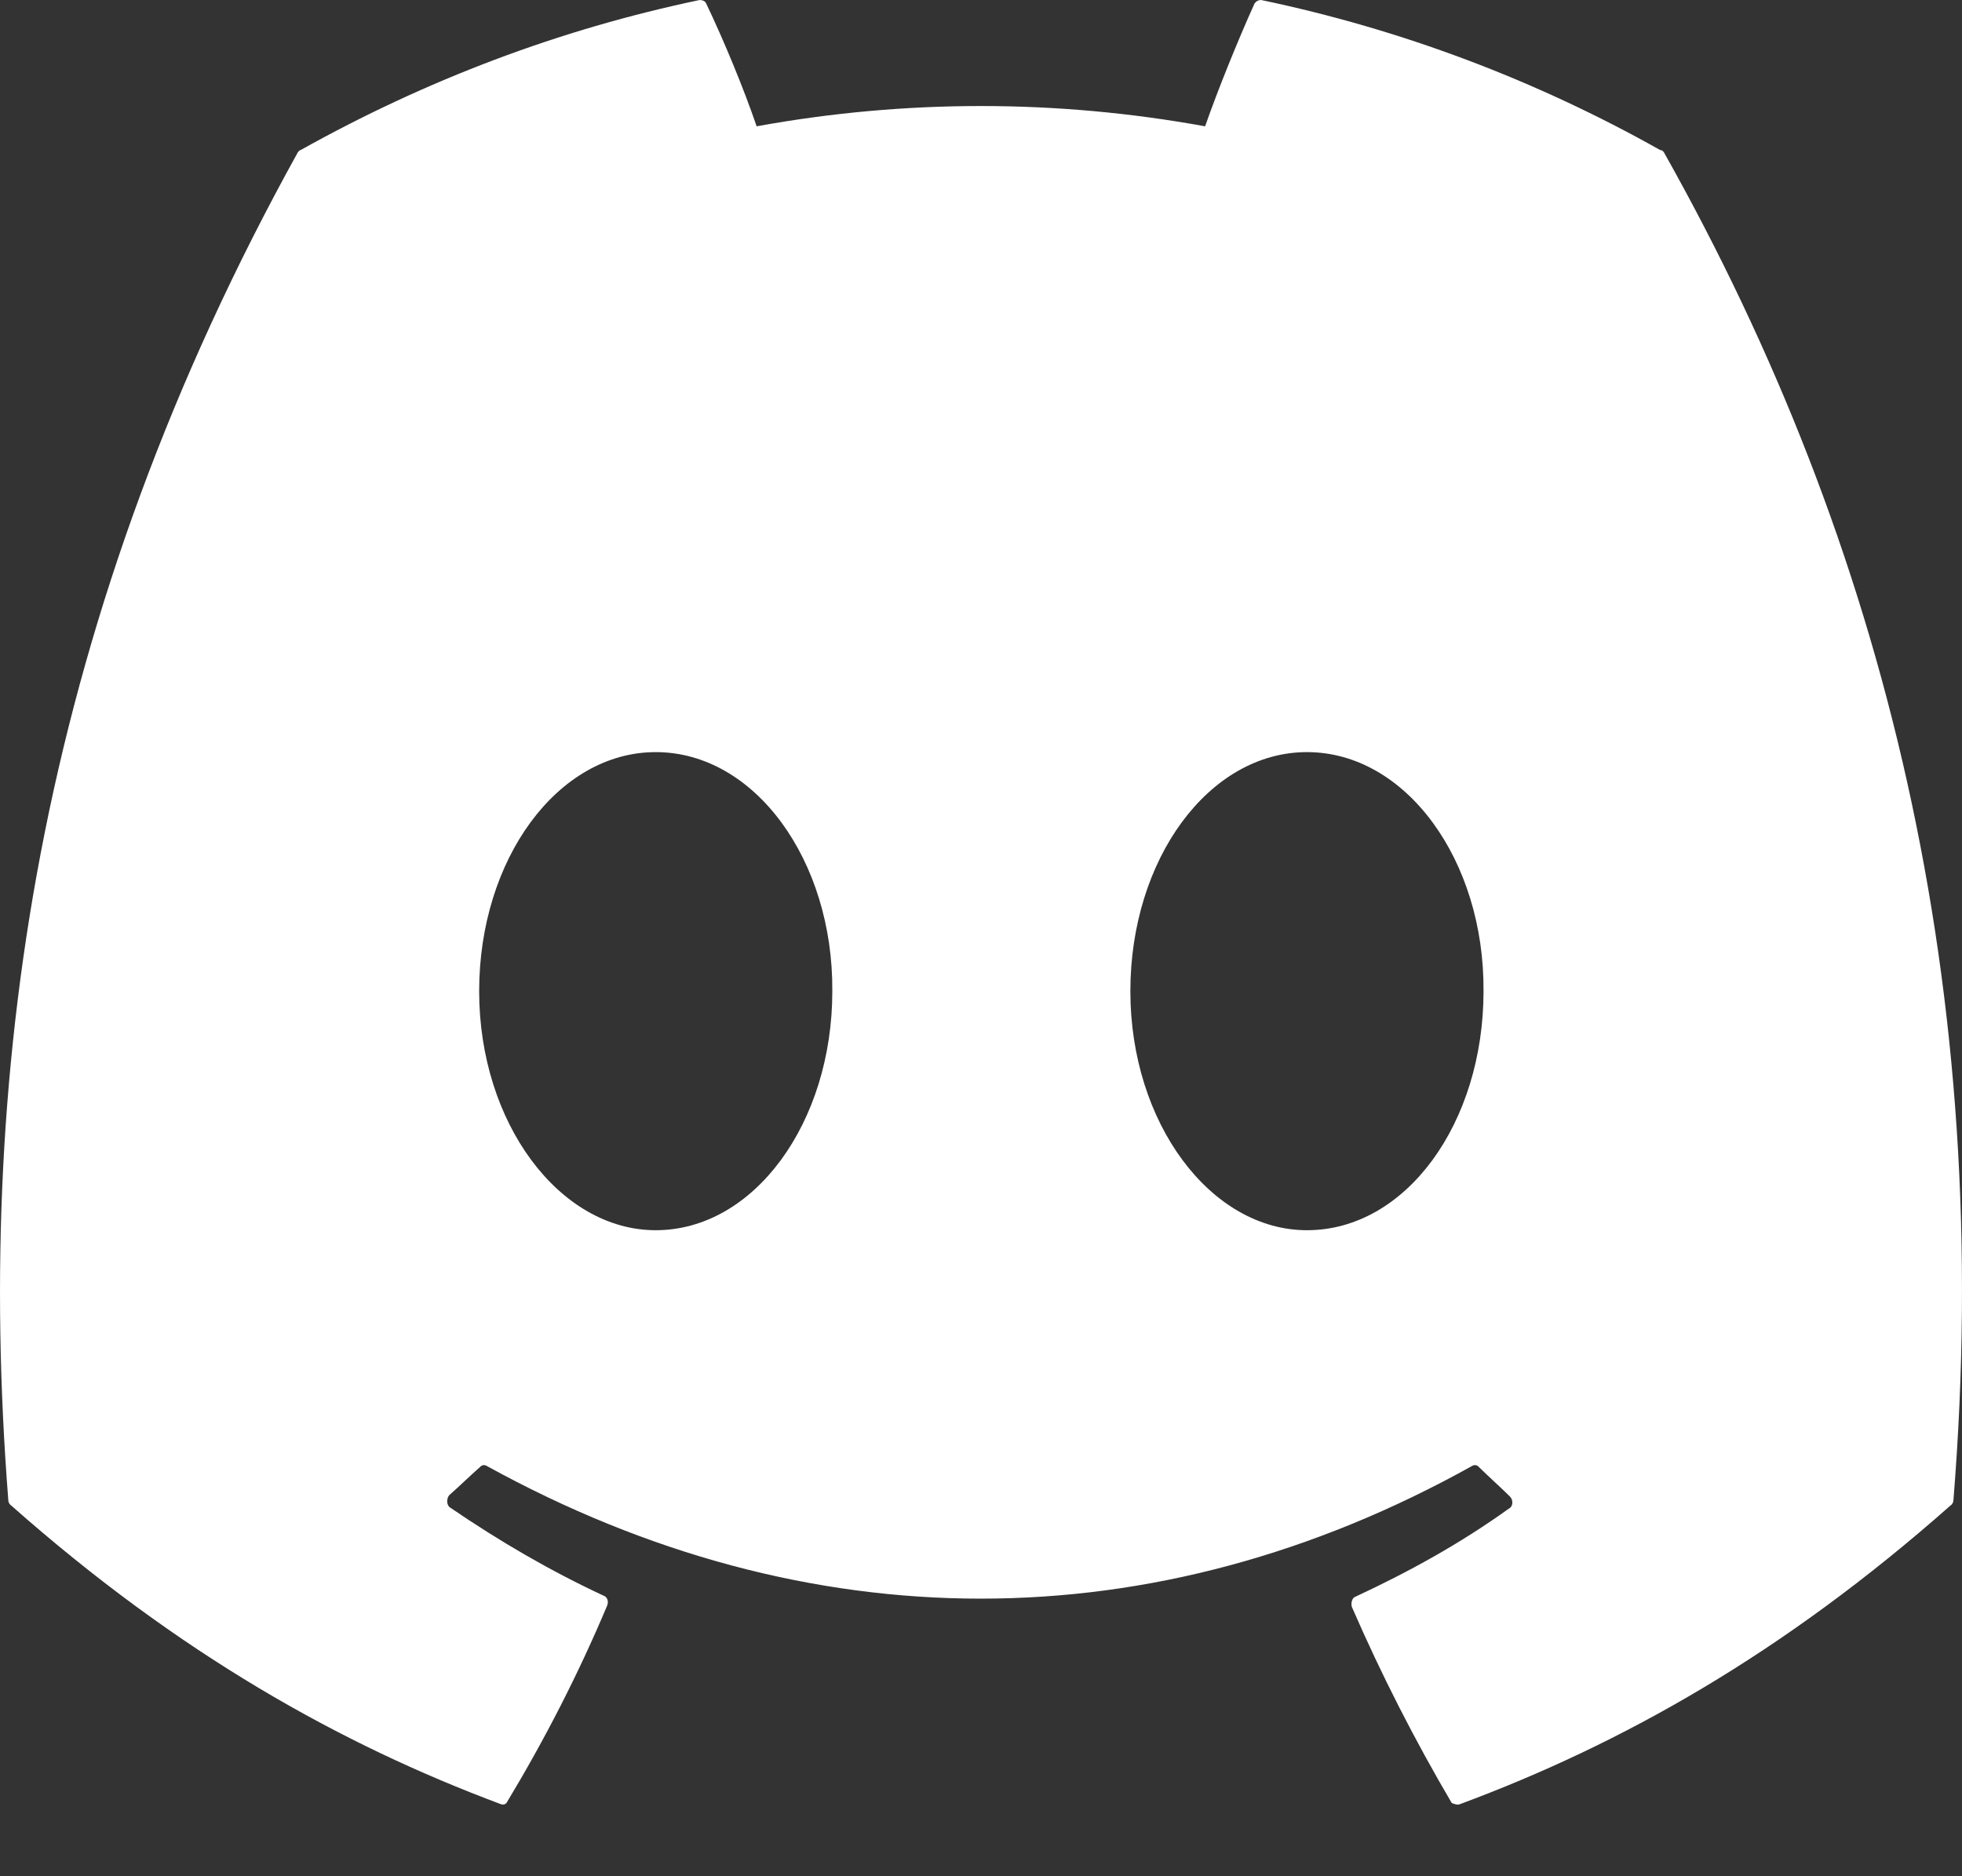 <svg width="23" height="22" viewBox="0 0 23 22" fill="none" xmlns="http://www.w3.org/2000/svg">
<rect x="0" y="0" width="23" height="22" fill="#333333" stroke="none"/>
<path d="M19.461 1.759C18.004 0.939 16.427 0.344 14.784 6.08165e-05C14.77 -0 14.755 0.003 14.742 0.01C14.729 0.016 14.717 0.027 14.707 0.04C14.51 0.476 14.28 1.045 14.127 1.481C12.384 1.164 10.612 1.164 8.87 1.481C8.716 1.031 8.486 0.476 8.278 0.04C8.267 0.013 8.234 6.08165e-05 8.202 6.08165e-05C6.559 0.344 4.992 0.939 3.525 1.759C3.514 1.759 3.503 1.772 3.492 1.785C0.513 7.166 -0.309 12.402 0.097 17.585C0.097 17.611 0.108 17.637 0.129 17.651C2.101 19.396 3.996 20.454 5.869 21.154C5.901 21.168 5.934 21.154 5.945 21.128C6.383 20.401 6.778 19.634 7.117 18.828C7.139 18.775 7.117 18.722 7.073 18.709C6.449 18.418 5.858 18.074 5.277 17.677C5.233 17.651 5.233 17.571 5.266 17.532C5.387 17.426 5.507 17.307 5.628 17.201C5.65 17.175 5.682 17.175 5.704 17.188C9.472 19.264 13.536 19.264 17.259 17.188C17.281 17.175 17.314 17.175 17.336 17.201C17.457 17.32 17.577 17.426 17.698 17.545C17.741 17.585 17.741 17.664 17.687 17.69C17.117 18.1 16.515 18.431 15.89 18.722C15.847 18.735 15.836 18.801 15.847 18.841C16.197 19.647 16.591 20.414 17.018 21.141C17.051 21.154 17.084 21.168 17.117 21.154C19.001 20.454 20.896 19.396 22.867 17.651C22.889 17.637 22.9 17.611 22.9 17.585C23.382 11.595 22.101 6.399 19.505 1.785C19.494 1.772 19.483 1.759 19.461 1.759ZM7.687 14.425C6.559 14.425 5.617 13.169 5.617 11.622C5.617 10.075 6.537 8.819 7.687 8.819C8.848 8.819 9.768 10.088 9.757 11.622C9.757 13.169 8.837 14.425 7.687 14.425ZM15.321 14.425C14.193 14.425 13.251 13.169 13.251 11.622C13.251 10.075 14.171 8.819 15.321 8.819C16.482 8.819 17.402 10.088 17.391 11.622C17.391 13.169 16.482 14.425 15.321 14.425Z" fill="white"/>
</svg>
